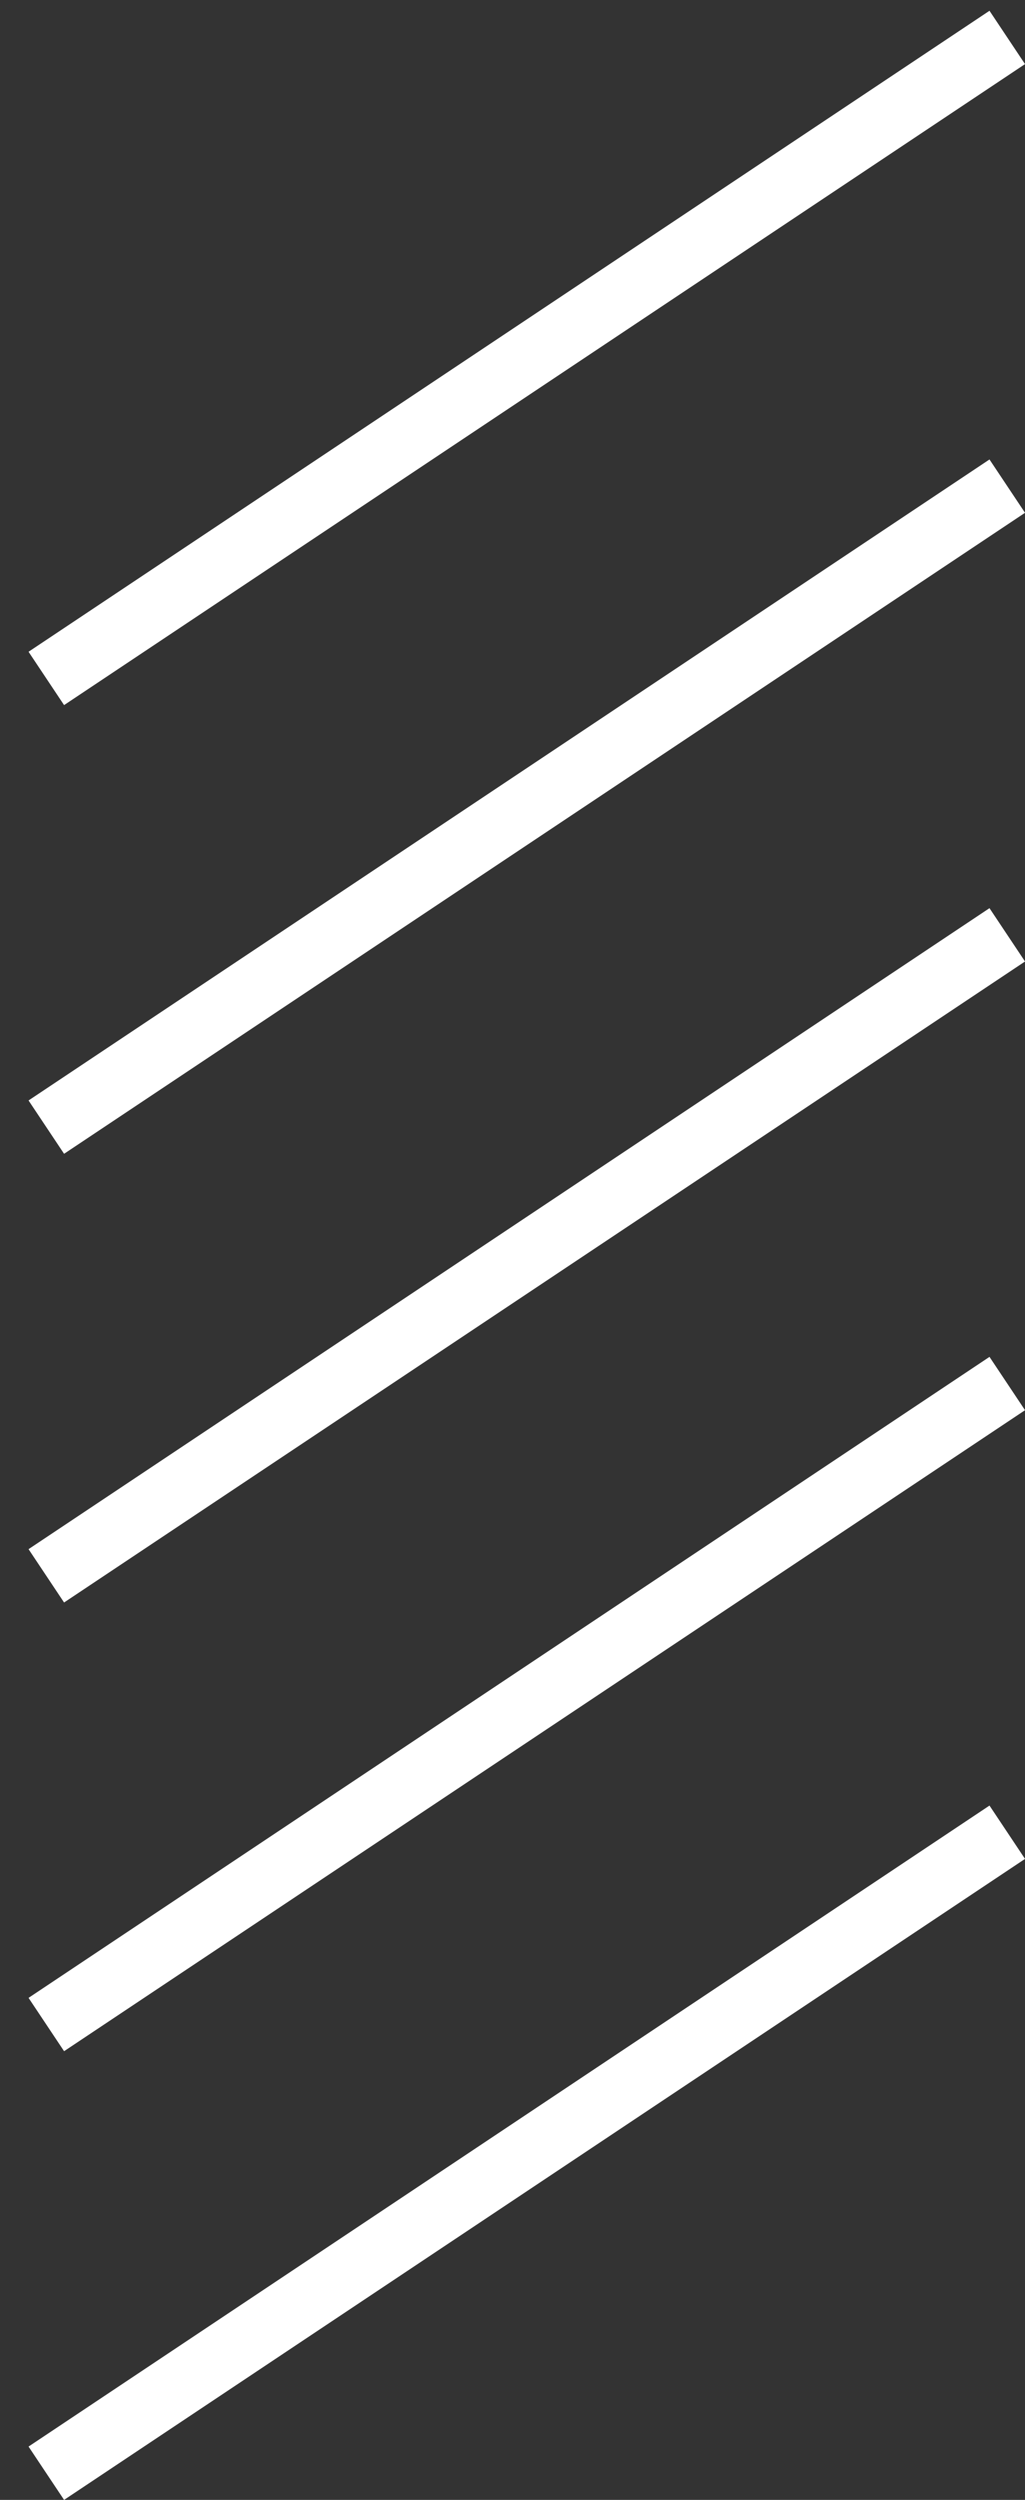 <svg width="16" height="39" viewBox="0 0 16 39" fill="none" xmlns="http://www.w3.org/2000/svg">
<rect x="0" y="0" width="16" height="39" fill="#333333" stroke="none"/>
<line x1="0.723" y1="10.584" x2="15.723" y2="0.584" stroke="white"/>
<line x1="0.723" y1="17.584" x2="15.723" y2="7.584" stroke="white"/>
<line x1="0.723" y1="24.584" x2="15.723" y2="14.584" stroke="white"/>
<line x1="0.723" y1="31.584" x2="15.723" y2="21.584" stroke="white"/>
<line x1="0.723" y1="38.584" x2="15.723" y2="28.584" stroke="white"/>
</svg>
